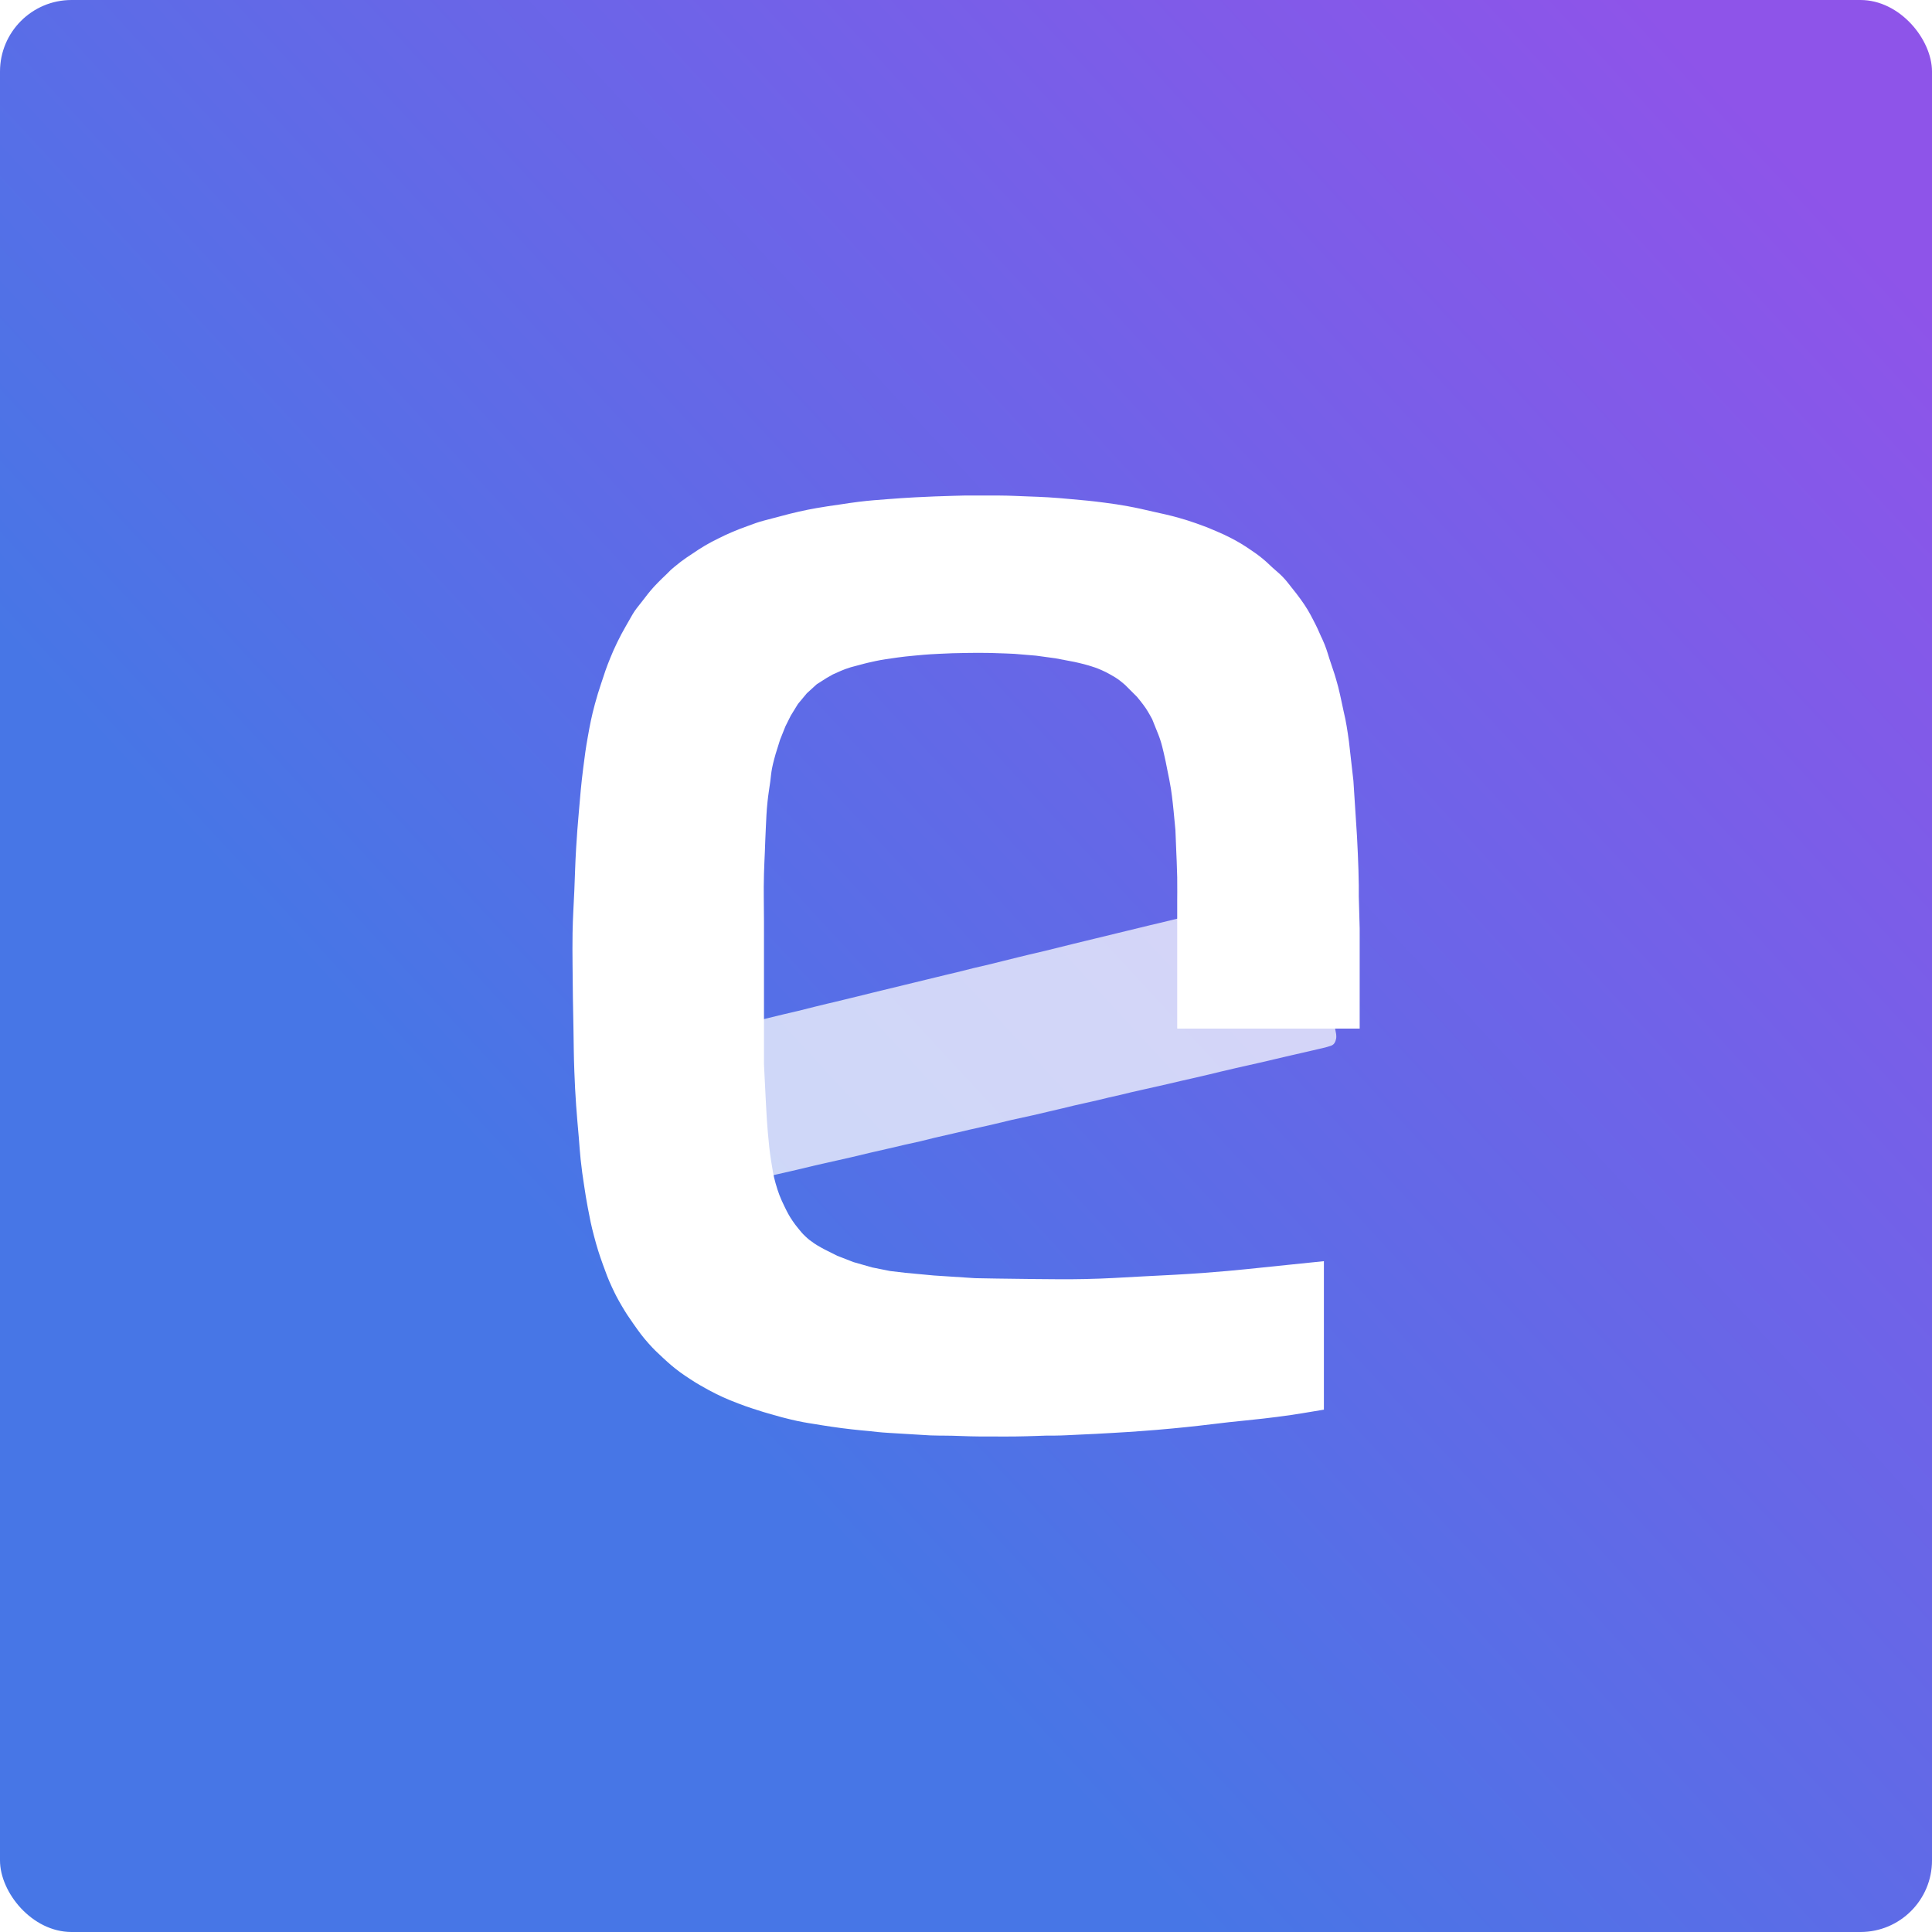 <svg width="1080" height="1080" viewBox="0 0 1080 1080" fill="none" xmlns="http://www.w3.org/2000/svg">
<rect width="1080" height="1080" rx="40" fill="url(#paint0_linear_5649_2572)"/>
<path d="M489.567 369.506C487.803 369.866 485.067 370.506 485.067 370.506L483.067 371.006L475.567 373.006L472.567 374.006L470.067 375.006L465.567 377.006L462.067 379.006L456.567 382.506L451.067 387.506L446.067 393.506L442.067 400.006L439.067 406.006L436.067 413.506L433.567 421.506C433.567 421.506 432.164 426.342 431.567 429.506C431.02 432.41 430.961 434.078 430.567 437.006C429.989 441.303 429.525 443.695 429.067 448.006C428.426 454.038 428.375 457.449 428.067 463.506C427.818 468.386 427.762 471.125 427.567 476.006C427.372 480.888 427.2 483.623 427.067 488.506C426.786 498.852 427.067 504.658 427.067 515.006V537.006V557.006V583.267V595.006L428.067 615.006L428.567 624.006C428.567 624.006 429.46 639.327 431.067 649.006C431.882 653.917 432.198 656.72 433.567 661.506C435.062 666.736 436.178 669.62 438.567 674.506C440.141 677.727 441.051 679.543 443.067 682.506C444.165 684.121 444.837 684.99 446.067 686.506C447.548 688.333 448.366 689.383 450.067 691.006C451.876 692.733 453.009 693.585 455.067 695.006C457.299 696.548 461.067 698.506 461.067 698.506L468.067 702.006L477.067 705.506L487.567 708.506L497.567 710.506L506.067 711.506L522.067 713.006L545.067 714.506C545.067 714.506 565.788 714.92 579.067 715.006C589.611 715.075 595.525 715.222 606.067 715.006C618.965 714.743 626.183 714.171 639.067 713.506C652.545 712.811 660.108 712.501 673.567 711.506C691.955 710.147 702.221 708.851 720.567 707.006C728.184 706.24 740.067 705.006 740.067 705.006V787.506V788.006C740.067 788.006 736.411 788.621 734.067 789.006C729.189 789.809 726.459 790.292 721.567 791.006C715.592 791.879 712.201 792.281 706.26 792.984L706.067 793.006C698.658 793.883 694.482 794.178 687.067 795.006C680.424 795.749 676.712 796.276 670.067 797.006C664.408 797.629 661.235 797.971 655.567 798.506C648.544 799.17 644.602 799.491 637.567 800.006C631.517 800.449 628.122 800.651 622.067 801.006C614.455 801.453 610.185 801.674 602.567 802.006C597.491 802.228 594.647 802.456 589.567 802.506C587.81 802.524 585.067 802.506 585.067 802.506C585.067 802.506 574.099 802.926 567.067 803.006C562.186 803.062 559.448 803.006 554.567 803.006C552.029 803.006 550.605 803.02 548.067 803.006C539.669 802.961 534.965 802.519 526.567 802.506C525.981 802.506 525.653 802.509 525.067 802.506C520.572 802.484 520.011 802.397 513.567 802.006L497.067 801.006C490.623 800.616 490.361 800.417 486.067 800.006C482.16 799.633 479.966 799.451 476.067 799.006C471.567 798.493 469.049 798.158 464.567 797.506C460.85 796.966 458.774 796.612 455.067 796.006C452.723 795.624 451.401 795.446 449.067 795.006C446.32 794.489 444.789 794.145 442.067 793.506C438.332 792.63 436.26 792.046 432.567 791.006C428.048 789.734 425.522 788.985 421.067 787.506C417.726 786.397 415.851 785.774 412.567 784.506C405.963 781.958 402.31 780.342 396.067 777.006C393.29 775.523 389.067 773.006 389.067 773.006C389.067 773.006 383.455 769.529 380.067 767.006C376.177 764.11 374.133 762.293 370.567 759.006C367.318 756.012 365.507 754.304 362.567 751.006C359.004 747.011 357.244 744.514 354.197 740.191L354.067 740.006C351.383 736.199 349.919 734.027 347.567 730.006C345.23 726.011 344.017 723.705 342.067 719.506C339.857 714.748 338.854 711.965 337.079 707.039L337.067 707.006C334.847 700.848 333.741 697.335 332.067 691.006C330.431 684.823 329.753 681.292 328.567 675.006C327.686 670.338 327.28 667.704 326.567 663.006C325.68 657.164 325.187 653.884 324.567 648.006C324.074 643.33 323.957 640.693 323.567 636.006C322.981 628.977 322.548 625.044 322.067 618.006C321.56 610.594 321.353 606.431 321.067 599.006C320.706 589.639 320.737 584.38 320.567 575.006C320.319 561.339 320.134 553.676 320.067 540.006C320.031 532.782 319.936 528.73 320.067 521.506C320.237 512.127 320.672 506.879 321.067 497.506C321.453 488.329 321.516 483.176 322.067 474.006C322.536 466.188 322.895 461.81 323.567 454.006C324.408 444.231 324.822 438.739 326.067 429.006C326.918 422.35 327.38 418.611 328.567 412.006C329.875 404.731 330.642 400.643 332.567 393.506C333.789 388.974 334.605 386.467 336.067 382.006C337.875 376.49 338.869 373.38 341.067 368.006C342.523 364.447 343.384 362.465 345.067 359.006C346.711 355.629 348.005 353.24 349.567 350.506L353.567 343.506C355.129 340.773 356.851 338.884 359.067 336.006C361.523 332.817 362.868 330.993 365.567 328.006C368.159 325.138 372.567 321.006 372.567 321.006L375.067 318.506C375.067 318.506 378.354 315.681 380.567 314.006C383.029 312.143 384.5 311.221 387.067 309.506C389.769 307.701 391.265 306.652 394.067 305.006C396.929 303.325 398.597 302.489 401.567 301.006C404.459 299.563 406.098 298.784 409.067 297.506C412.531 296.016 414.519 295.286 418.067 294.006C421.552 292.75 423.357 291.983 427.067 291.006L436.567 288.506C440.277 287.53 442.639 286.889 446.567 286.006C450.453 285.133 452.647 284.711 456.567 284.006C461.622 283.098 464.486 282.757 469.567 282.006C473.665 281.401 475.956 281.01 480.067 280.506C486.489 279.72 490.116 279.511 496.567 279.006C502.42 278.549 505.705 278.325 511.567 278.006C515.861 277.773 518.27 277.676 522.567 277.506C529.009 277.253 539.067 277.006 539.067 277.006H553.567C555.52 277.006 556.614 276.992 558.567 277.006C564.818 277.053 568.32 277.267 574.567 277.506C579.059 277.679 581.58 277.733 586.067 278.006C590.955 278.304 593.69 278.567 598.567 279.006C605.998 279.675 610.172 280.016 617.567 281.006C622.658 281.688 625.514 282.084 630.567 283.006C636.067 284.011 639.115 284.766 644.567 286.006C650.247 287.299 653.466 287.906 659.067 289.506C662.808 290.575 664.894 291.224 668.567 292.506C673.12 294.096 675.646 295.08 680.067 297.006C683.43 298.472 685.321 299.297 688.567 301.006C692.597 303.129 694.787 304.466 698.567 307.006C701.581 309.033 703.268 310.191 706.067 312.506C708.304 314.357 709.419 315.554 711.567 317.506C713.715 319.459 715.055 320.414 717.067 322.506C719.181 324.706 720.159 326.127 722.067 328.506C724.07 331.005 725.207 332.399 727.067 335.006C728.702 337.299 729.618 338.592 731.067 341.006C732.326 343.104 732.936 344.337 734.067 346.506C735.076 348.442 735.638 349.531 736.567 351.506C737.385 353.247 738.567 356.006 738.567 356.006L739.067 357.006C739.067 357.006 740.018 359.124 740.567 360.506C741.706 363.376 743.067 368.006 743.067 368.006L746.067 377.006C746.067 377.006 747.36 381.253 748.067 384.006C748.715 386.53 749.567 390.506 749.567 390.506C749.567 390.506 750.469 394.776 751.067 397.506C751.452 399.265 751.705 400.243 752.067 402.006C753.062 406.849 754.067 414.506 754.067 414.506L756.567 436.506L758.567 467.506C758.567 467.506 759.497 484.26 759.567 495.006C759.582 497.35 759.567 501.006 759.567 501.006L760.067 519.006V536.006V549.506V575.006H684.567H662.067H658.067V569.506V562.006V549.006V536.006V526.506V514.006V503.006C658.067 503.006 658.149 495.387 658.067 490.506C657.975 485.036 657.567 476.506 657.567 476.506L657.067 464.006L656.067 453.506C656.067 453.506 655.334 445.863 654.567 441.006C653.916 436.883 653.389 434.599 652.567 430.506C651.82 426.789 651.457 424.692 650.567 421.006C649.855 418.06 649.511 416.387 648.567 413.506C647.72 410.922 647.062 409.537 646.067 407.006C645.297 405.049 644.067 402.006 644.067 402.006C644.067 402.006 642.068 398.266 640.567 396.006C638.794 393.339 635.567 389.506 635.567 389.506L629.067 383.006C629.067 383.006 627.284 381.426 626.067 380.506C624.035 378.972 622.787 378.252 620.567 377.006C618.663 375.938 617.567 375.38 615.567 374.506C612.907 373.344 611.343 372.855 608.567 372.006C605.487 371.065 600.567 370.006 600.567 370.006L590.067 368.006L579.067 366.506L567.067 365.506C567.067 365.506 558.842 365.104 553.567 365.006C548.296 364.909 545.338 364.927 540.067 365.006C534.011 365.097 530.615 365.191 524.567 365.506L524.495 365.51C521.399 365.672 518.698 365.813 516.567 366.006C516.567 366.006 513.214 366.301 511.067 366.506C509.113 366.693 508.017 366.784 506.067 367.006C506.067 367.006 503.627 367.297 502.067 367.506C500.699 367.691 499.934 367.811 498.567 368.006C497.2 368.202 496.431 368.291 495.067 368.506C492.911 368.847 491.706 369.07 489.567 369.506Z" fill="white"/>
<g opacity="0.9" filter="url(#filter0_b_5649_2572)">
<path d="M380.294 581.066L376.025 582.065L368.437 584.062C368.437 584.062 364.059 585.556 363.219 588.056C362.726 589.527 363.219 592.05 363.219 592.05L364.168 596.044L365.591 603.034L367.014 609.524L367.962 613.518L369.385 620.008L370.808 626.499L372.231 632.989L373.654 639.479L374.602 643.973L376.025 650.463L377.922 658.95L378.871 662.944C378.871 662.944 379.456 664.974 380.294 665.94C381.524 667.358 382.763 668.252 384.562 667.937C387.408 667.438 391.202 666.439 391.202 666.439L399.739 664.442L406.379 662.944L417.288 660.448L425.825 658.451L434.362 656.454L445.27 653.958L455.704 651.461L462.344 649.964L468.984 648.466L475.624 646.968L486.059 644.472L496.967 641.975L505.504 639.978L514.515 637.981L522.578 635.984L533.487 633.488L542.024 631.491L555.304 628.496L565.738 625.999L577.121 623.503L585.658 621.506L594.195 619.509L600.361 618.011L607.001 616.514L613.64 615.016L619.806 613.518L626.446 612.02L632.612 610.522L639.252 609.025L645.892 607.527L652.532 606.029L661.069 604.032L667.709 602.534L676.246 600.537L682.411 599.04L690.948 597.043L697.588 595.545L704.228 594.047L712.765 592.05L721.303 590.053L732.211 587.557L740.748 585.56C740.748 585.56 742.645 585.061 744.068 584.561C745.825 583.944 746.526 582.474 746.914 580.567C747.108 579.614 746.914 578.071 746.914 578.071L745.017 568.086L743.12 558.101L740.748 545.12L738.851 535.135L736.954 524.651L735.057 514.666L733.16 504.681L732.211 500.687C731.766 498.814 730.63 497.802 728.891 497.192C727.661 496.76 725.571 497.192 725.571 497.192L723.2 497.691L715.611 499.688L703.28 502.684L690 505.679L676.246 509.174L670.08 510.672L665.811 511.67L659.646 513.168L653.48 514.666L647.314 516.163L643.046 517.162L636.88 518.66L630.715 520.158L624.549 521.655L618.383 523.153L612.218 524.651L606.052 526.149L599.886 527.646L591.823 529.643L583.761 531.64L575.224 533.637L569.058 535.135L560.995 537.132L552.932 539.129L544.395 541.126L534.435 543.622L530.167 544.621L524.001 546.119L517.835 547.616L511.67 549.114L505.504 550.612L499.338 552.11L493.173 553.608L487.007 555.105L478.944 557.102L472.779 558.6L466.613 560.098L462.344 561.096L456.179 562.594L446.219 565.09L437.682 567.087L425.35 570.083L417.288 572.08L406.853 574.576L398.791 576.573L392.625 578.071L386.459 579.569L380.294 581.066Z" fill="white" fill-opacity="0.8"/>
</g>
<defs>
<filter id="filter0_b_5649_2572" x="355" y="489" width="400" height="187" filterUnits="userSpaceOnUse" color-interpolation-filters="sRGB">
<feFlood flood-opacity="0" result="BackgroundImageFix"/>
<feGaussianBlur in="BackgroundImageFix" stdDeviation="4"/>
<feComposite in2="SourceAlpha" operator="in" result="effect1_backgroundBlur_5649_2572"/>
<feBlend mode="normal" in="SourceGraphic" in2="effect1_backgroundBlur_5649_2572" result="shape"/>
</filter>
<linearGradient id="paint0_linear_5649_2572" x1="871.031" y1="-54" x2="196.949" y2="569.636" gradientUnits="userSpaceOnUse">
<stop stop-color="#8e54e9"/>
<stop offset="1" stop-color="#4776e6"/>
</linearGradient>
</defs>
</svg>
